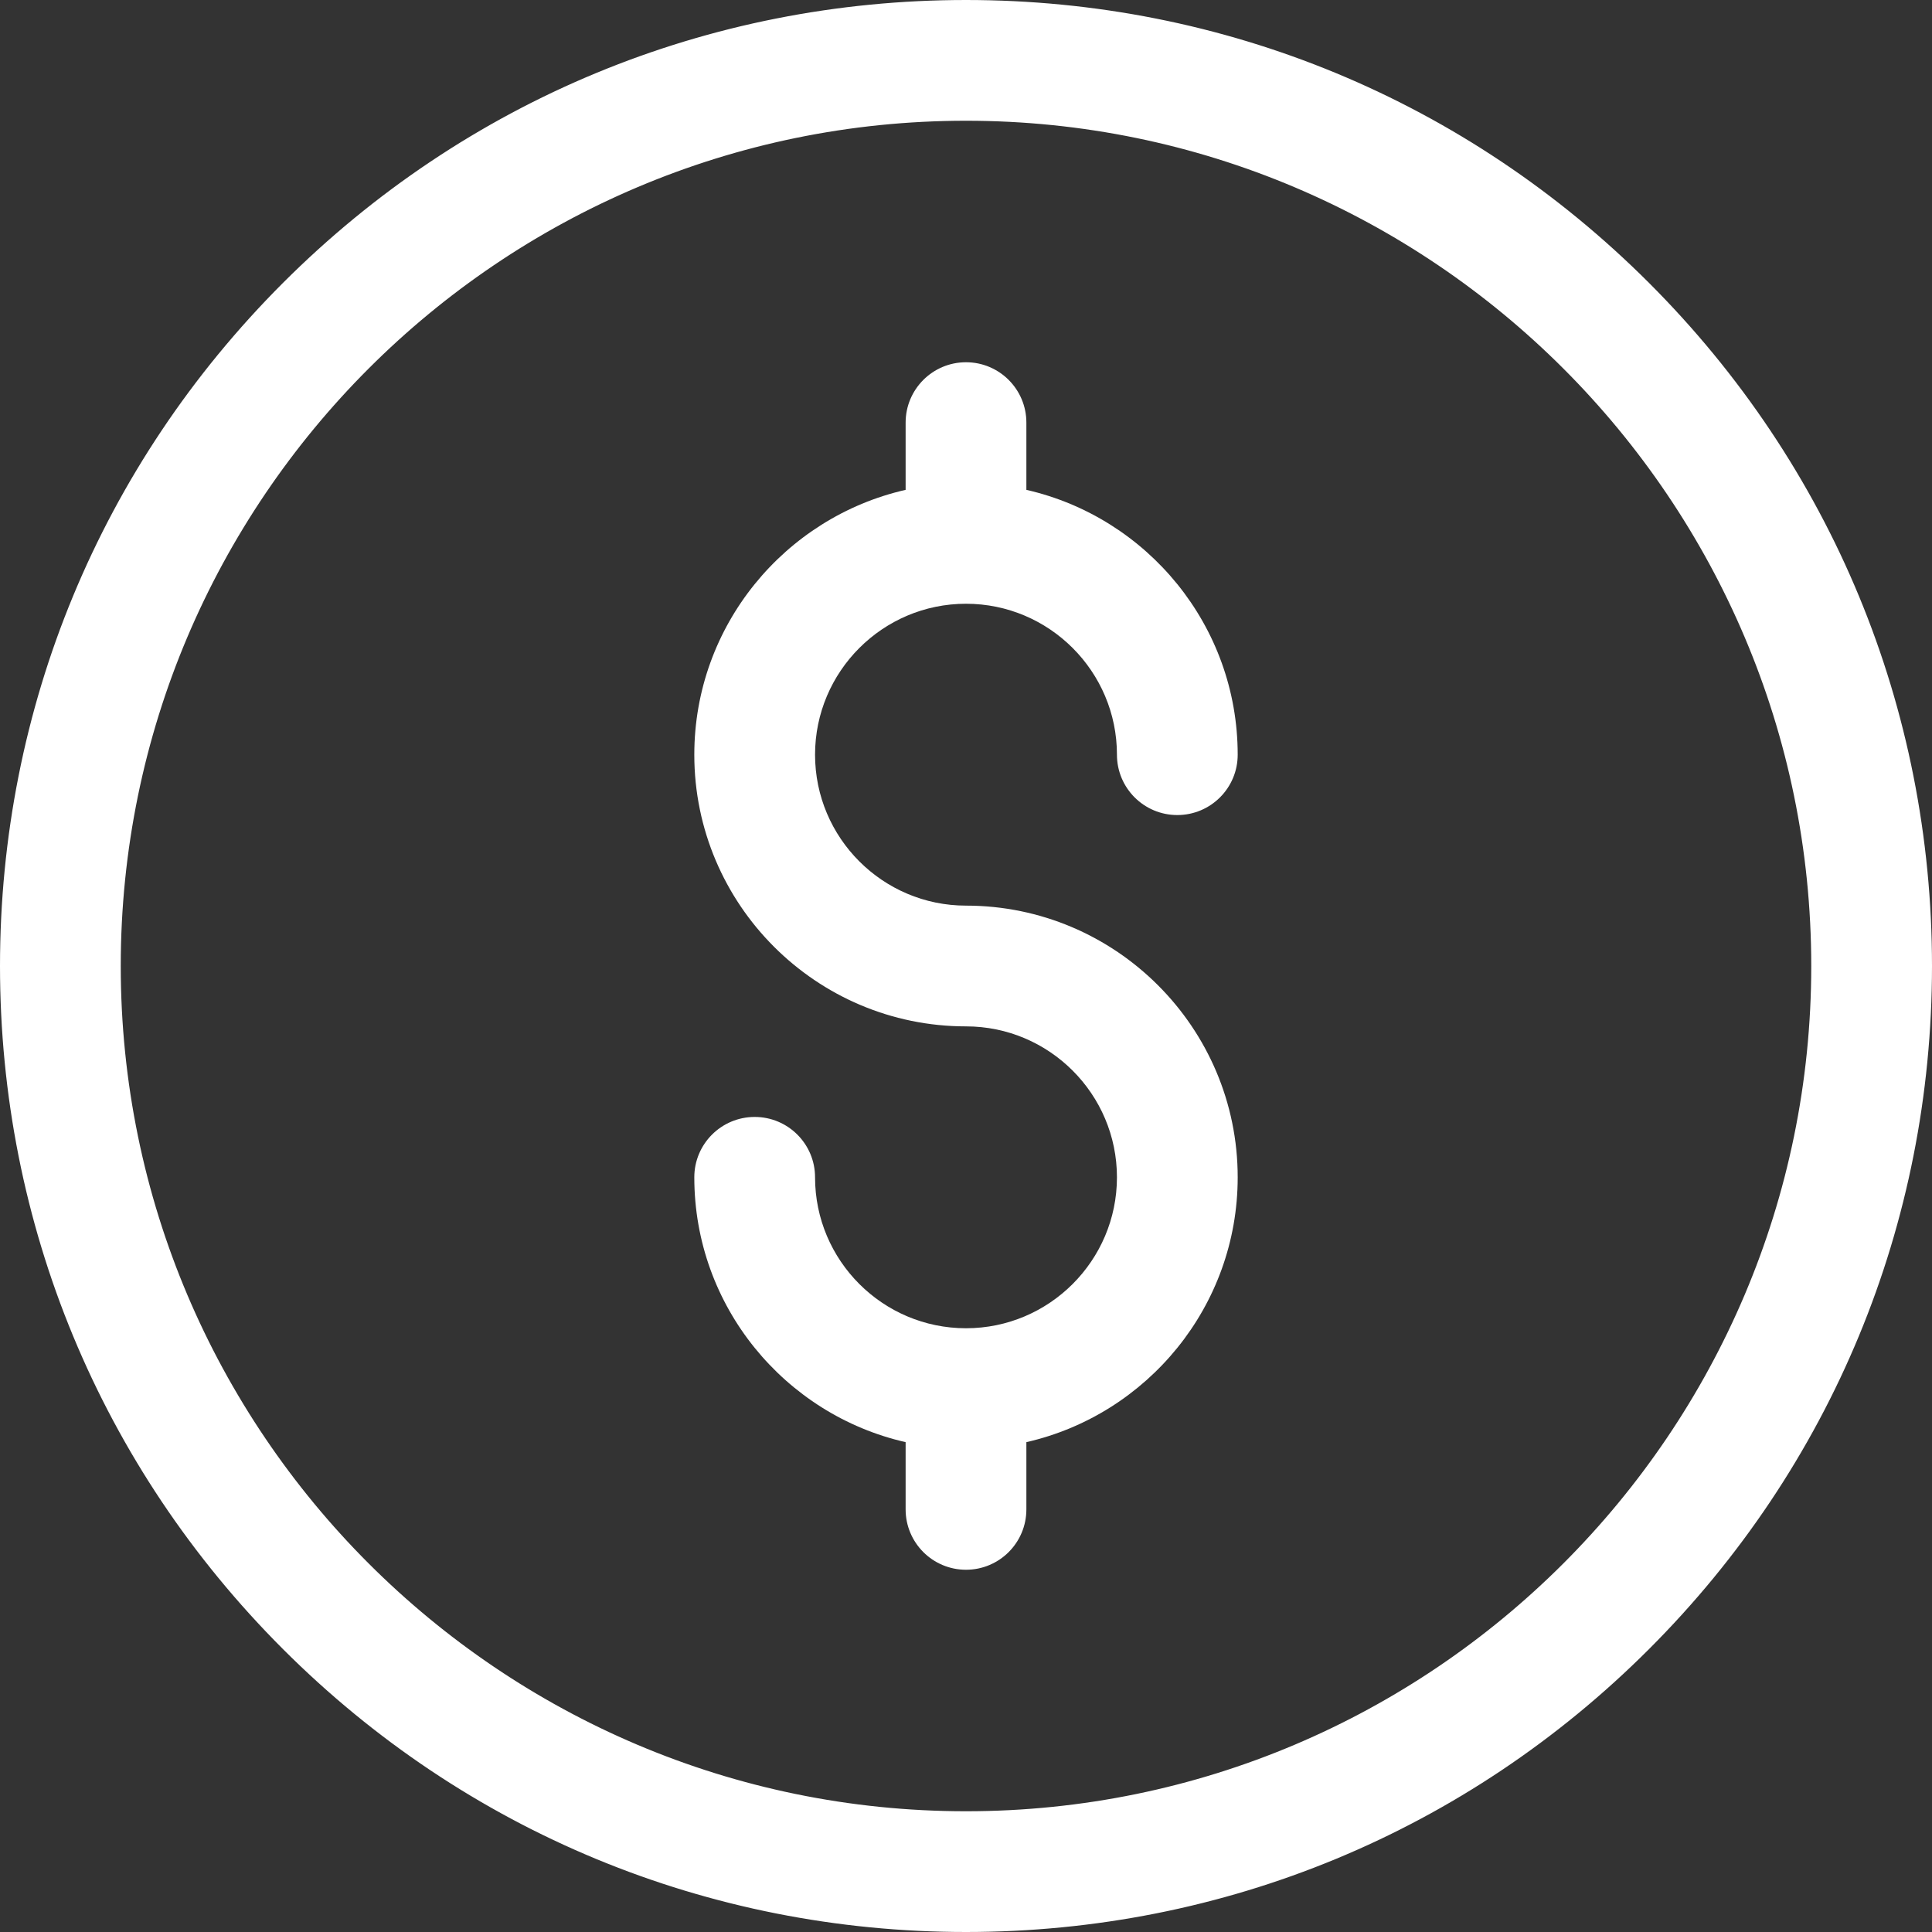 <svg width="108" height="108" viewBox="0 0 108 108" fill="none" xmlns="http://www.w3.org/2000/svg">
<rect x="0" y="0" width="108" height="108" fill="#333333" stroke="none"/>
<path d="M54 107.5C39.709 107.5 26.275 101.936 16.17 91.83C6.064 81.725 0.5 68.291 0.5 54C0.5 39.709 6.064 26.275 16.17 16.17C26.275 6.064 39.709 0.5 54 0.5C68.291 0.5 81.725 6.064 91.83 16.17C101.936 26.275 107.5 39.709 107.5 54C107.5 68.291 101.936 81.725 91.83 91.83C81.725 101.936 68.291 107.5 54 107.5ZM54 6.25C27.67 6.25 6.25 27.67 6.25 54C6.25 80.33 27.67 101.75 54 101.75C80.33 101.75 101.75 80.33 101.75 54C101.75 27.67 80.33 6.25 54 6.25Z" fill="white" stroke="white"/>
<path d="M54 50.625C49.348 50.625 45.562 46.84 45.562 42.188C45.562 37.535 49.348 33.75 54 33.75C58.652 33.75 62.438 37.535 62.438 42.188C62.438 44.051 63.948 45.562 65.812 45.562C67.677 45.562 69.188 44.051 69.188 42.188C69.188 34.973 64.13 28.922 57.375 27.383V23.625C57.375 21.761 55.864 20.25 54 20.25C52.136 20.25 50.625 21.761 50.625 23.625V27.383C43.87 28.922 38.812 34.973 38.812 42.188C38.812 50.562 45.626 57.375 54 57.375C58.652 57.375 62.438 61.16 62.438 65.812C62.438 70.465 58.652 74.25 54 74.25C49.348 74.25 45.562 70.465 45.562 65.812C45.562 63.949 44.052 62.438 42.188 62.438C40.323 62.438 38.812 63.949 38.812 65.812C38.812 73.027 43.87 79.078 50.625 80.617V84.375C50.625 86.239 52.136 87.75 54 87.75C55.864 87.75 57.375 86.239 57.375 84.375V80.617C64.13 79.078 69.188 73.027 69.188 65.812C69.188 57.438 62.374 50.625 54 50.625Z" fill="white"/>
</svg>
